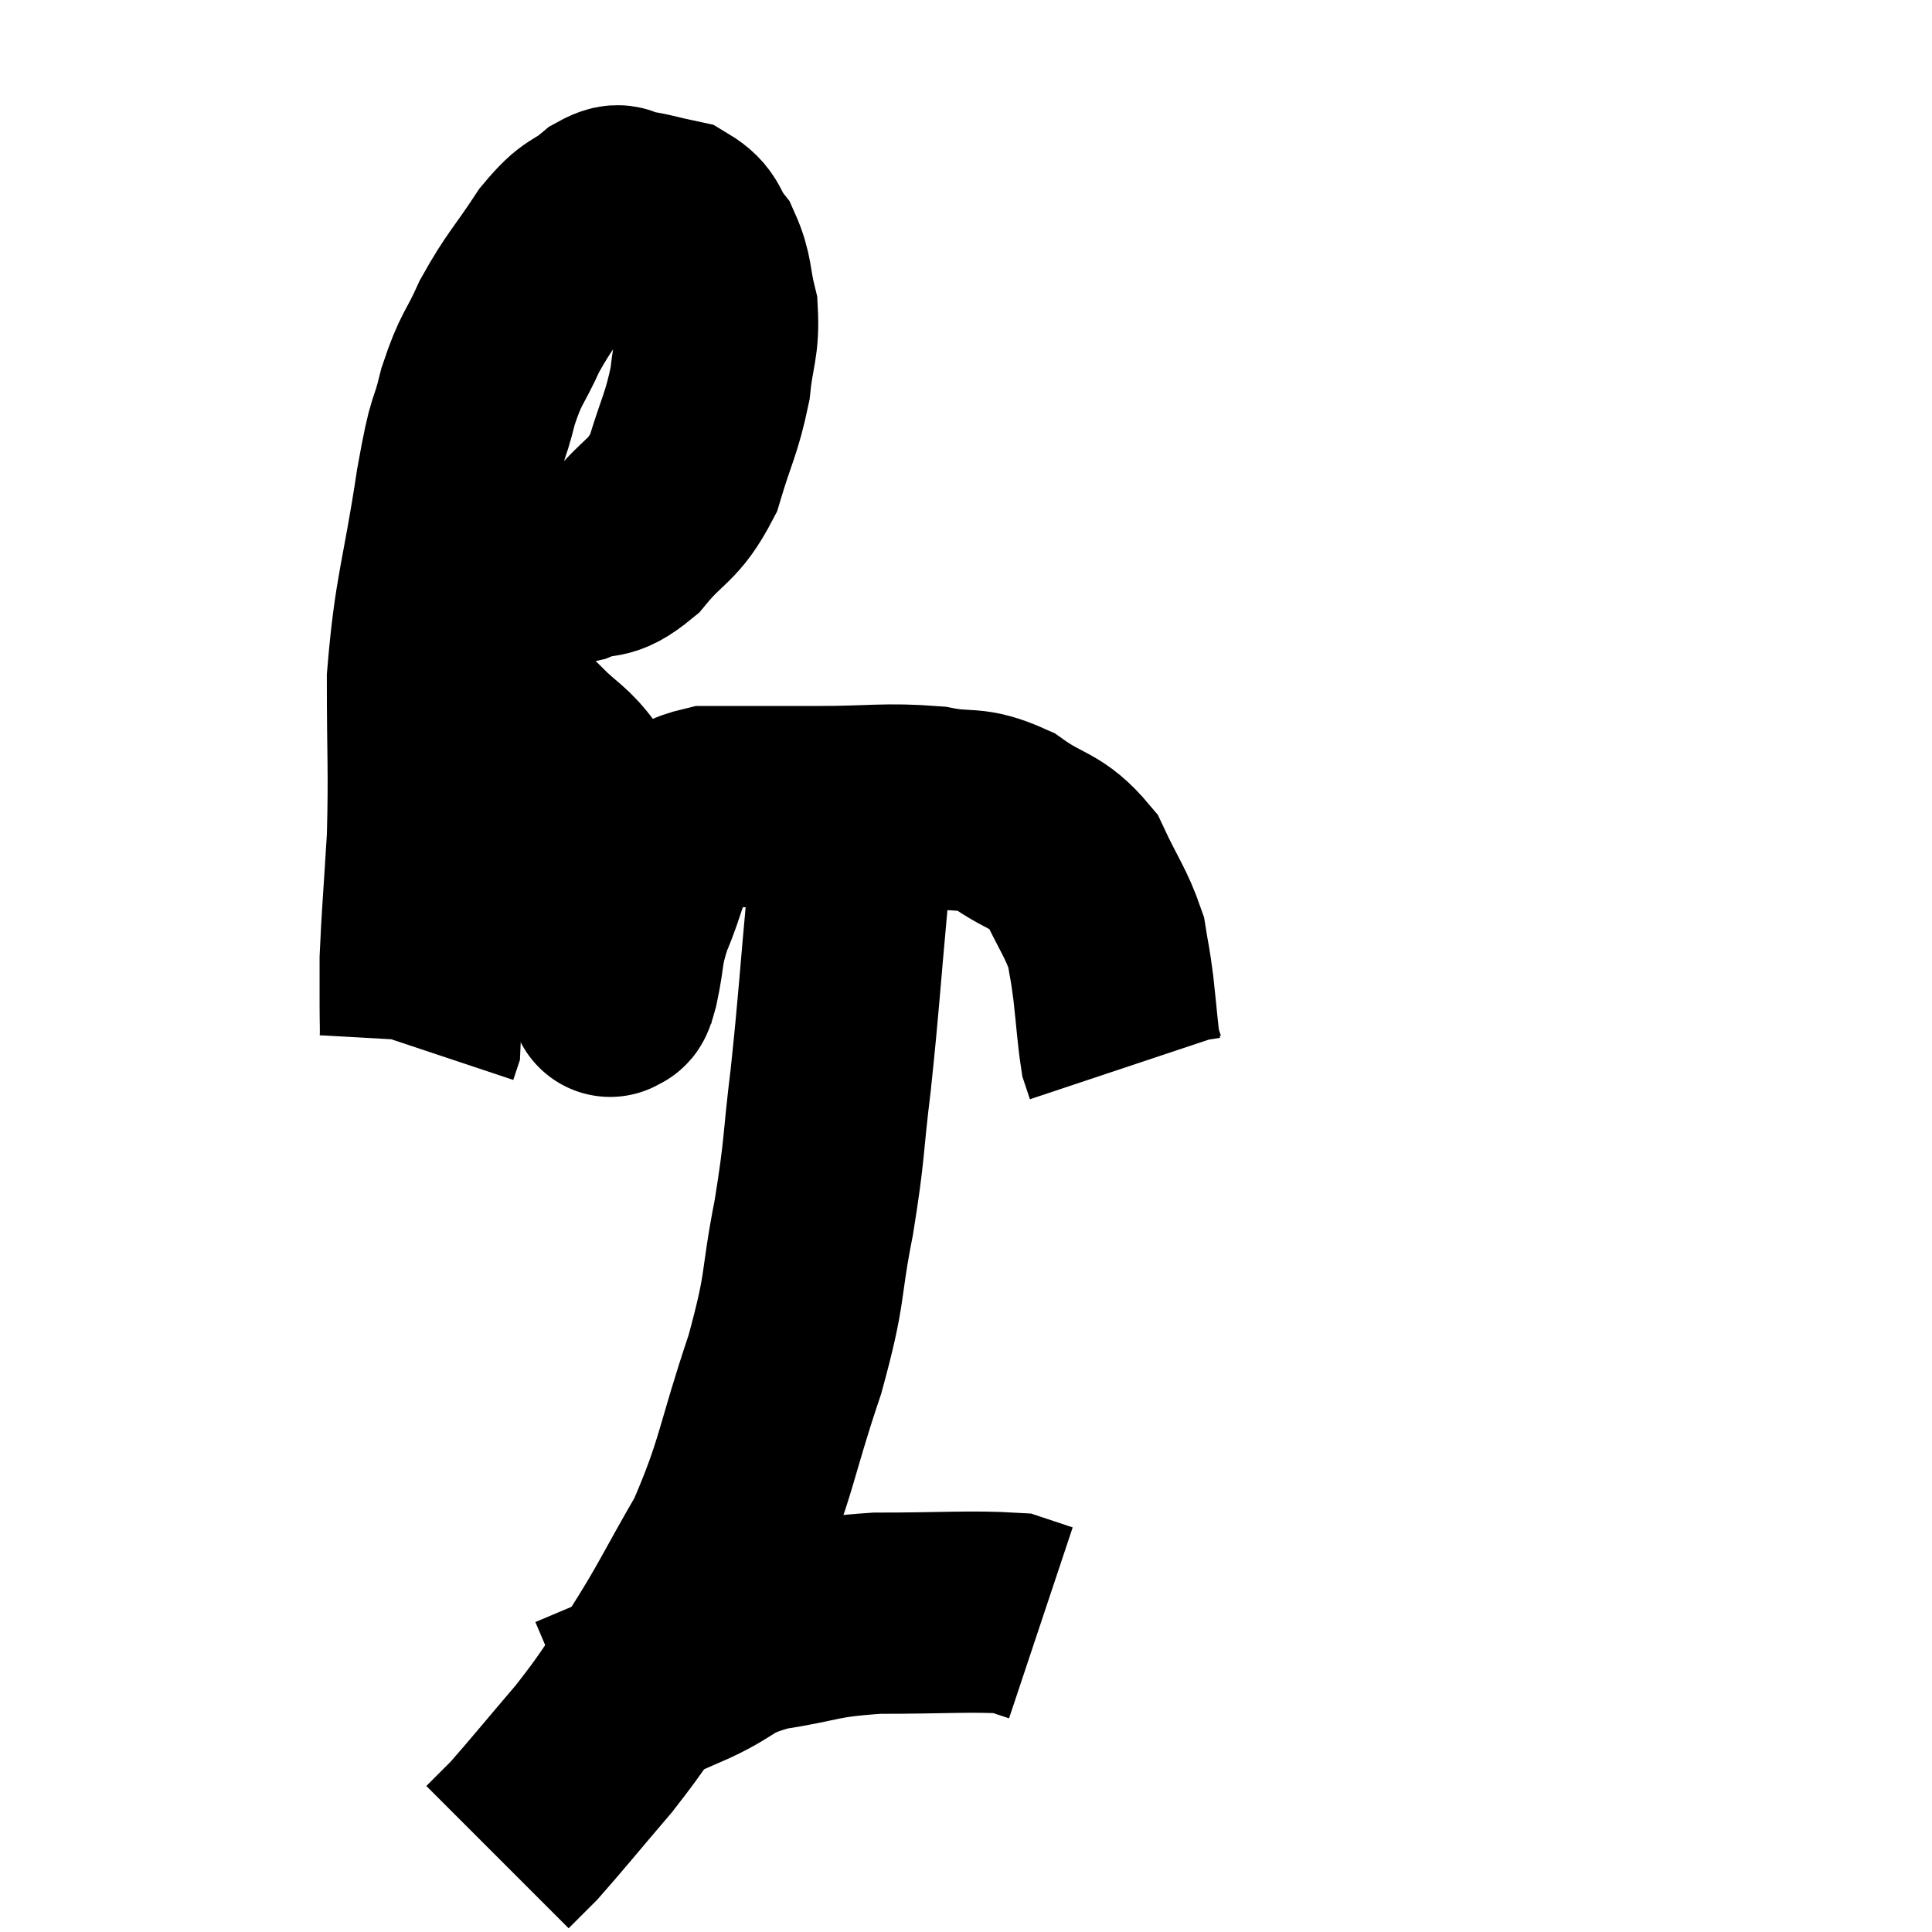 <svg width="48" height="48" viewBox="0 0 48 48" xmlns="http://www.w3.org/2000/svg"><path d="M 11.76 13.44 C 12.51 13.71, 12.63 13.845, 13.26 13.98 C 13.77 13.98, 13.695 14.115, 14.28 13.98 C 14.94 13.71, 14.925 13.995, 15.6 13.44 C 16.29 12.6, 16.47 12.735, 16.98 11.76 C 17.31 10.65, 17.43 10.545, 17.64 9.54 C 17.73 8.64, 17.865 8.55, 17.82 7.74 C 17.64 7.02, 17.715 6.87, 17.46 6.3 C 17.13 5.88, 17.25 5.73, 16.8 5.46 C 16.23 5.34, 16.095 5.28, 15.66 5.22 C 15.36 5.22, 15.495 4.98, 15.06 5.22 C 14.49 5.7, 14.52 5.46, 13.92 6.18 C 13.29 7.14, 13.17 7.185, 12.66 8.1 C 12.27 8.97, 12.21 8.85, 11.88 9.84 C 11.61 10.95, 11.655 10.305, 11.34 12.06 C 10.98 14.46, 10.8 14.67, 10.62 16.86 C 10.62 18.84, 10.665 19.08, 10.62 20.82 C 10.53 22.32, 10.485 22.785, 10.44 23.82 C 10.44 24.39, 10.44 24.45, 10.44 24.96 C 10.44 25.41, 10.455 25.59, 10.44 25.86 L 10.38 26.04" fill="none" stroke="black" stroke-width="5"></path><path d="M 11.22 18.54 C 11.79 18.45, 11.865 18.405, 12.36 18.36 C 12.78 18.36, 12.72 18.09, 13.2 18.36 C 13.74 18.9, 13.875 18.885, 14.28 19.44 C 14.55 20.01, 14.595 19.59, 14.82 20.58 C 15 21.99, 15.09 22.365, 15.18 23.4 C 15.18 24.06, 15.18 24.39, 15.18 24.72 C 15.18 24.72, 15.18 24.72, 15.18 24.72 C 15.18 24.72, 15.135 24.795, 15.18 24.72 C 15.27 24.57, 15.225 24.915, 15.36 24.42 C 15.54 23.58, 15.435 23.61, 15.72 22.74 C 16.11 21.84, 16.035 21.615, 16.5 20.94 C 17.04 20.49, 16.635 20.265, 17.58 20.04 C 18.93 20.04, 18.885 20.04, 20.28 20.04 C 21.72 20.04, 21.99 19.95, 23.16 20.04 C 24.06 20.22, 24.09 20.01, 24.96 20.4 C 25.8 21, 26.01 20.85, 26.64 21.6 C 27.06 22.5, 27.225 22.665, 27.48 23.4 C 27.57 23.97, 27.57 23.85, 27.66 24.54 C 27.75 25.35, 27.765 25.665, 27.84 26.16 C 27.9 26.34, 27.93 26.43, 27.96 26.52 L 27.96 26.52" fill="none" stroke="black" stroke-width="5"></path><path d="M 21.06 22.26 C 20.85 24.54, 20.85 24.825, 20.64 26.82 C 20.43 28.53, 20.505 28.47, 20.22 30.24 C 19.86 32.07, 20.055 31.875, 19.5 33.9 C 18.75 36.12, 18.81 36.48, 18 38.34 C 17.13 39.84, 17.07 40.065, 16.26 41.34 C 15.51 42.39, 15.57 42.405, 14.76 43.44 C 13.89 44.46, 13.575 44.85, 13.02 45.48 C 12.78 45.72, 12.705 45.795, 12.54 45.96 L 12.36 46.14" fill="none" stroke="black" stroke-width="5"></path><path d="M 14.28 42.6 C 15.69 42, 15.915 41.925, 17.1 41.4 C 18.06 40.95, 17.85 40.83, 19.02 40.5 C 20.4 40.29, 20.25 40.185, 21.78 40.08 C 23.46 40.08, 24.12 40.02, 25.14 40.08 L 25.86 40.32" fill="none" stroke="black" stroke-width="5"></path></svg>